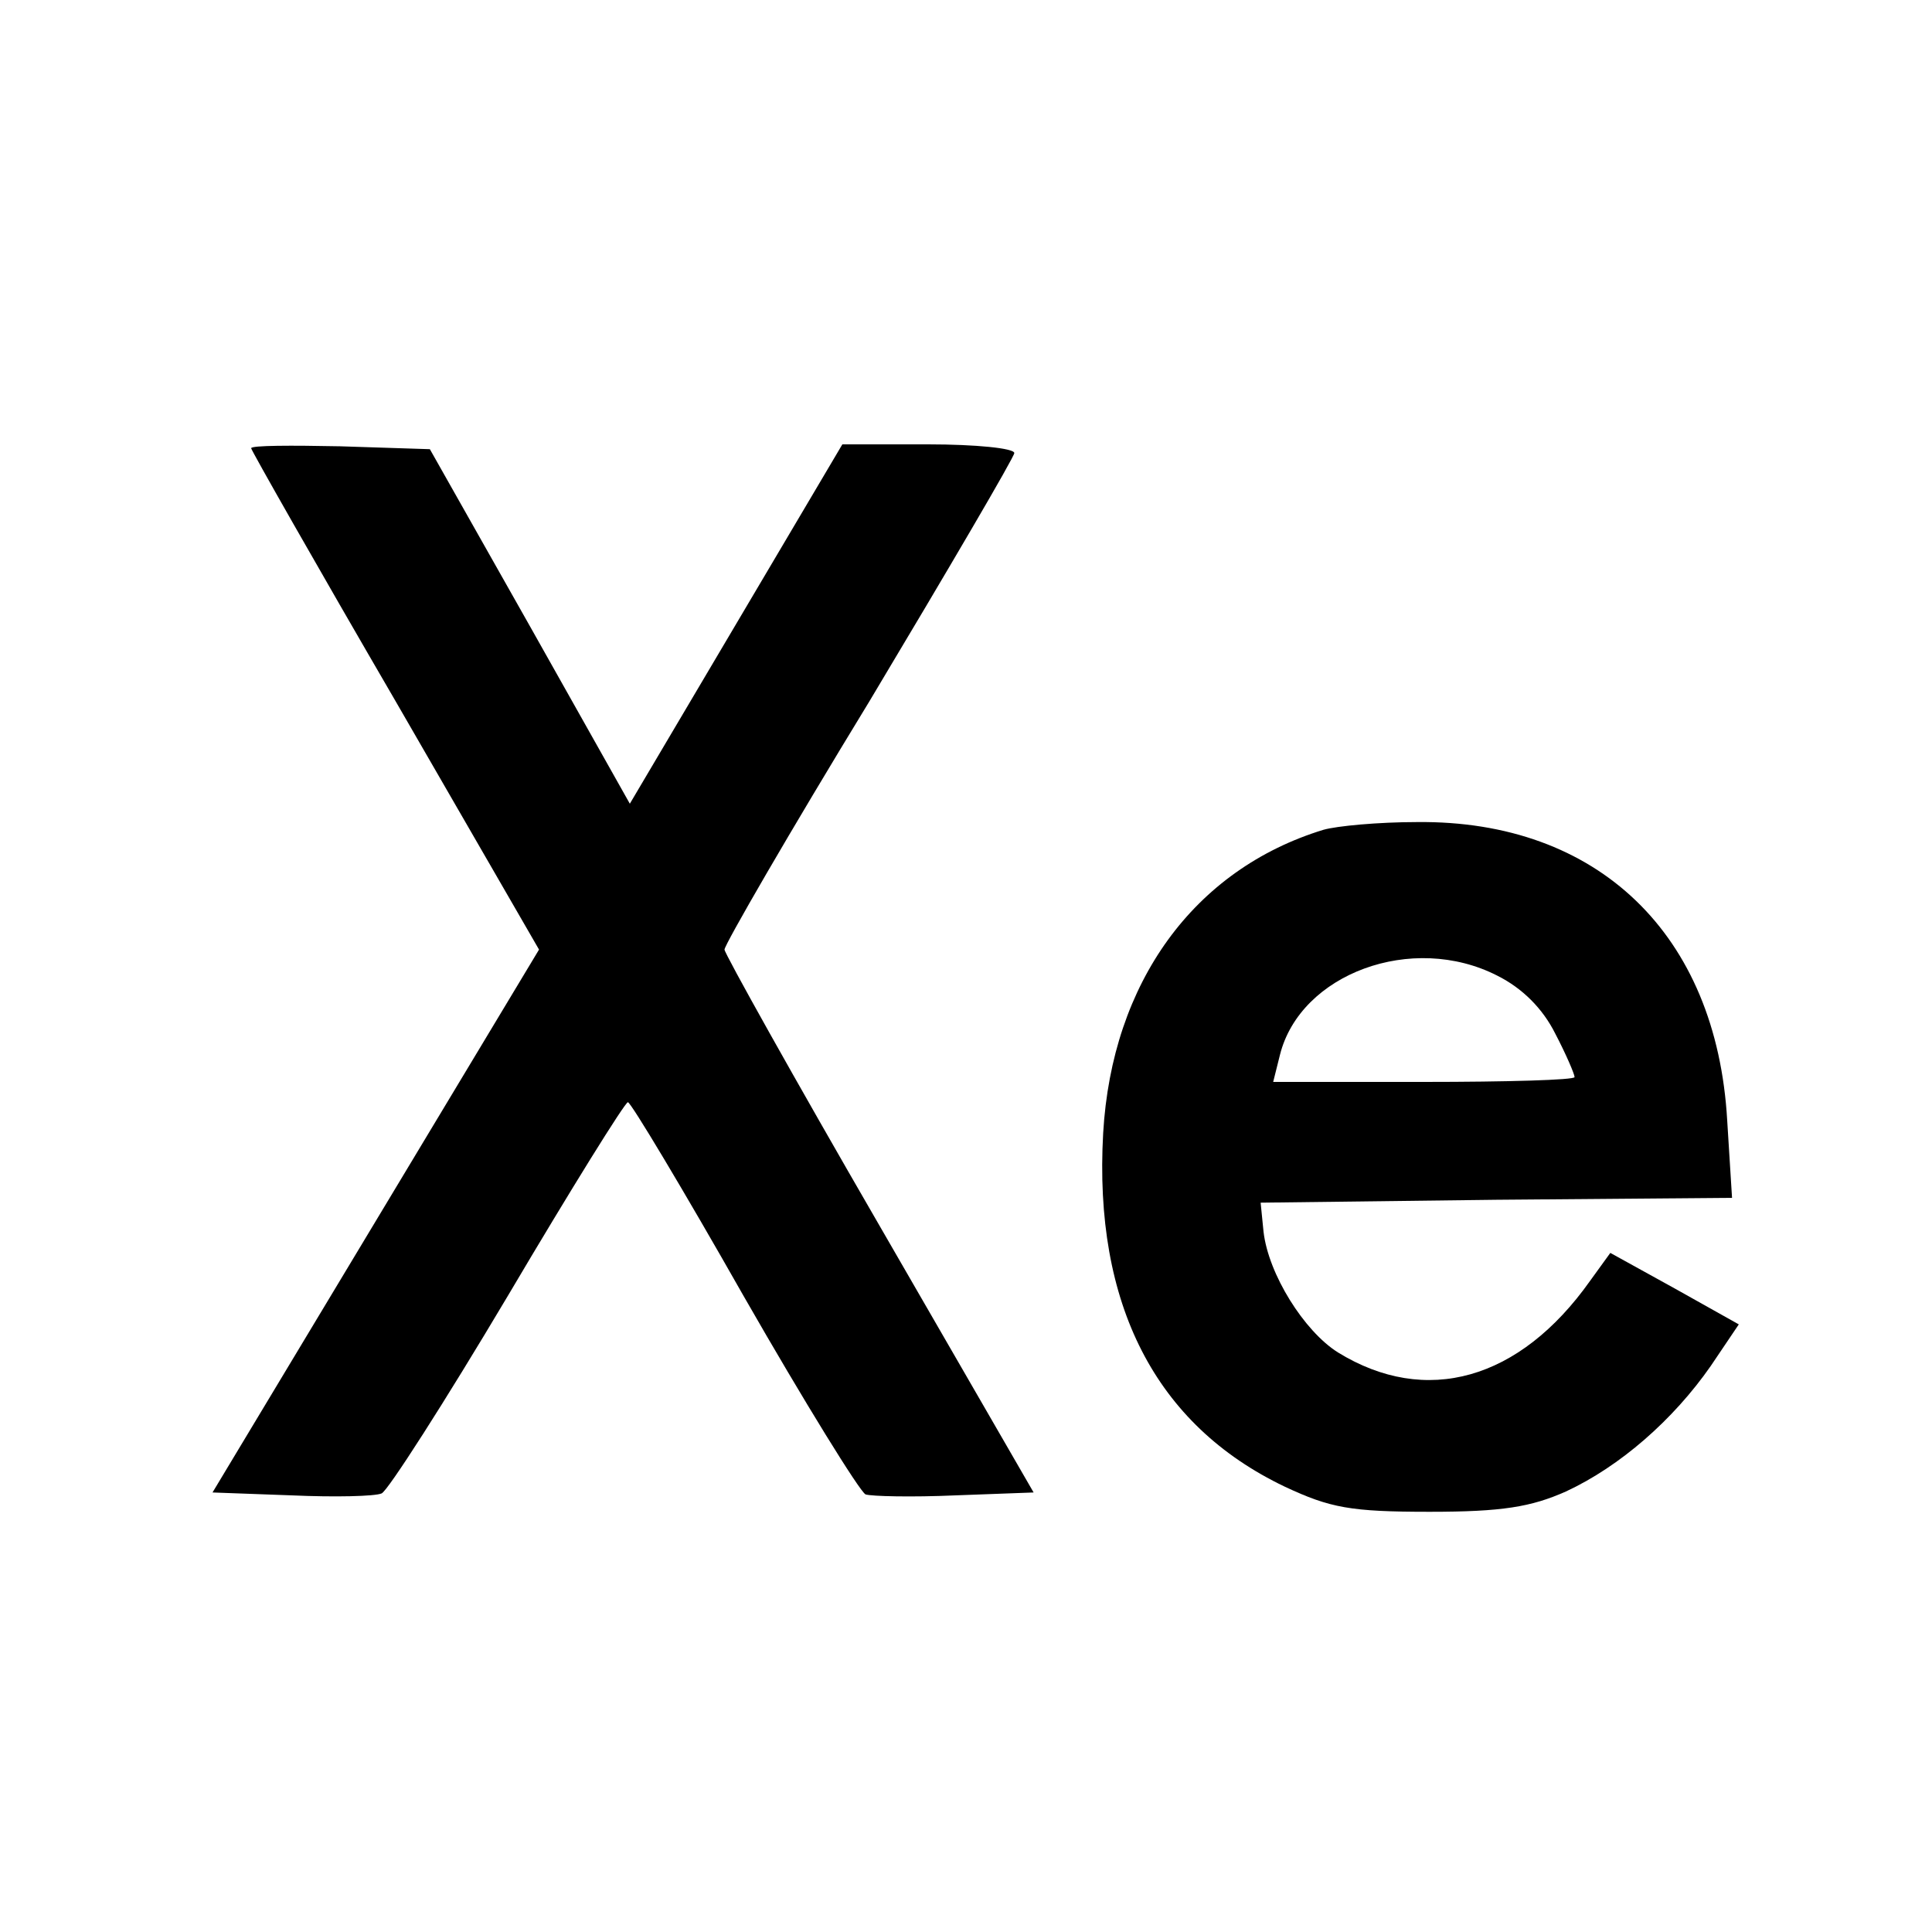 <?xml version="1.0" standalone="no"?>
<!DOCTYPE svg PUBLIC "-//W3C//DTD SVG 20010904//EN"
 "http://www.w3.org/TR/2001/REC-SVG-20010904/DTD/svg10.dtd">
<svg version="1.0" xmlns="http://www.w3.org/2000/svg"
 width="200pt" height="200pt" viewBox="0 0 200 200"
 preserveAspectRatio="xMidYMid meet">
<g transform="translate(0,200) scale(0.1,-0.1)"
fill="#000000" stroke="none">
<path d="M260 1536 c0 -2 67 -120 149 -261 l149 -258 -169 -281 -169 -281 82
-3 c45 -2 86 -1 93 2 6 2 65 94 131 205 65 110 121 200 124 200 3 0 57 -90
120 -201 63 -110 120 -202 126 -205 6 -2 48 -3 93 -1 l81 3 -160 277 c-88 152
-160 281 -160 285 0 5 67 121 150 257 82 137 150 253 150 257 0 5 -40 9 -89 9
l-89 0 -110 -186 -110 -186 -103 183 -104 184 -93 3 c-50 1 -92 1 -92 -2z"/>
<path d="M1370 1141 c-134 -41 -219 -158 -228 -314 -10 -177 54 -302 188 -366
47 -22 68 -26 150 -26 75 0 105 5 141 21 56 26 111 74 150 130 l29 43 -66 37
-67 37 -21 -29 c-73 -103 -170 -130 -261 -74 -35 22 -72 81 -77 125 l-3 30
244 3 244 2 -5 80 c-11 193 -134 311 -321 309 -40 0 -83 -4 -97 -8z m180 -151
c26 -13 47 -34 60 -60 11 -21 20 -42 20 -45 0 -3 -70 -5 -156 -5 l-156 0 7 28
c21 84 137 127 225 82z"/>
</g>
</svg>
